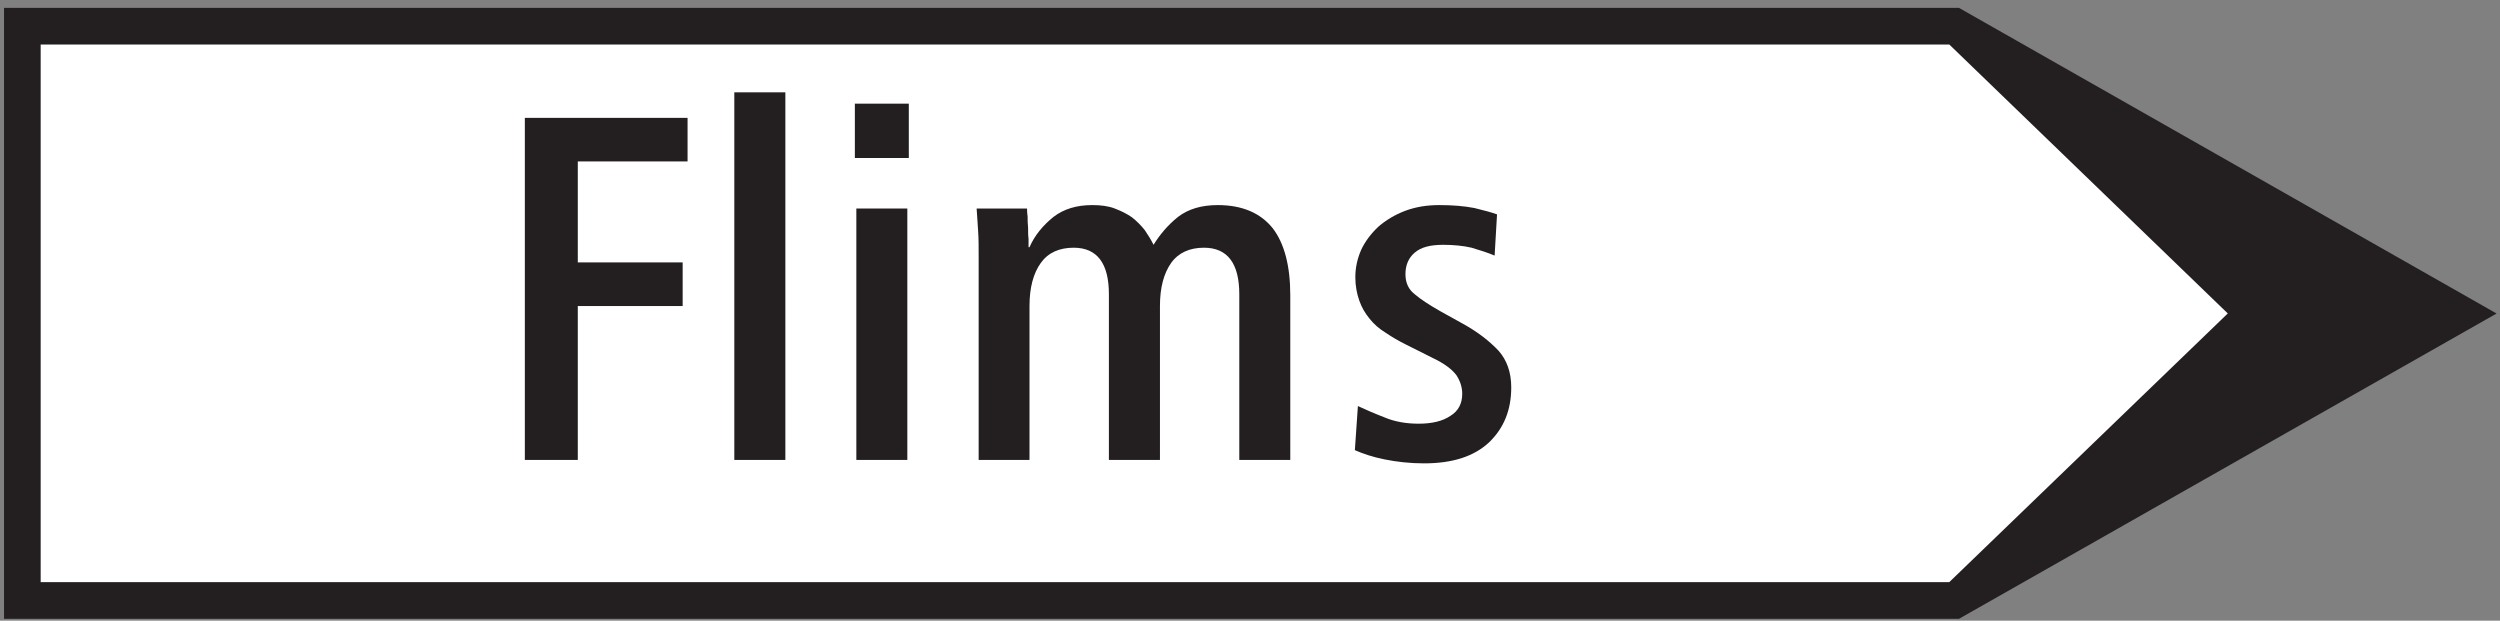 <?xml version="1.0" encoding="UTF-8"?>
<svg xmlns="http://www.w3.org/2000/svg" xmlns:xlink="http://www.w3.org/1999/xlink" width="145pt" height="36pt" viewBox="0 0 145 36" version="1.1">
<rect x="0" y="0" width="145" height="36" fill="#808080" stroke="none"/>
<g id="surface1">
<path style=" stroke:none;fill-rule:nonzero;fill:rgb(13.73%,12.16%,12.549%);fill-opacity:1;" d="M 0.234 35.891 L 113.621 35.891 L 144.801 18.184 L 113.621 0.457 L 0.234 0.457 L 0.234 35.891 "/>
<path style=" stroke:none;fill-rule:nonzero;fill:rgb(100%,100%,100%);fill-opacity:1;" d="M 2.359 33.762 L 113.059 33.762 L 129.211 18.18 L 113.059 2.582 L 2.359 2.582 L 2.359 33.762 "/>
<path style=" stroke:none;fill-rule:nonzero;fill:rgb(13.73%,12.16%,12.549%);fill-opacity:1;" d="M 30.441 26.676 L 33.512 26.676 L 33.512 17.75 L 39.594 17.75 L 39.594 15.219 L 33.512 15.219 L 33.512 9.363 L 39.879 9.363 L 39.879 6.836 L 30.441 6.836 L 30.441 26.676 "/>
<path style=" stroke:none;fill-rule:nonzero;fill:rgb(13.73%,12.16%,12.549%);fill-opacity:1;" d="M 42.59 26.676 L 45.551 26.676 L 45.551 5.355 L 42.59 5.355 L 42.59 26.676 "/>
<path style=" stroke:none;fill-rule:nonzero;fill:rgb(13.73%,12.16%,12.549%);fill-opacity:1;" d="M 49.668 26.676 L 52.625 26.676 L 52.625 12.094 L 49.668 12.094 L 49.668 26.676 "/>
<path style=" stroke:none;fill-rule:nonzero;fill:rgb(13.73%,12.16%,12.549%);fill-opacity:1;" d="M 49.582 9.164 L 52.711 9.164 L 52.711 6.012 L 49.582 6.012 L 49.582 9.164 "/>
<path style=" stroke:none;fill-rule:nonzero;fill:rgb(13.73%,12.16%,12.549%);fill-opacity:1;" d="M 56.762 26.676 L 59.711 26.676 L 59.711 17.75 C 59.711 16.672 59.938 15.848 60.367 15.25 C 60.793 14.652 61.445 14.367 62.273 14.367 C 63.637 14.367 64.316 15.277 64.316 17.066 L 64.316 26.676 L 67.277 26.676 L 67.277 17.75 C 67.277 16.672 67.504 15.848 67.926 15.25 C 68.355 14.652 69.008 14.367 69.832 14.367 C 71.195 14.367 71.879 15.277 71.879 17.066 L 71.879 26.676 L 74.836 26.676 L 74.836 17.125 C 74.836 15.418 74.492 14.109 73.812 13.23 C 73.102 12.352 72.047 11.895 70.629 11.895 C 69.691 11.895 68.926 12.121 68.328 12.578 C 67.73 13.059 67.277 13.598 66.906 14.199 C 66.766 13.914 66.59 13.629 66.395 13.344 C 66.195 13.09 65.941 12.832 65.656 12.605 C 65.371 12.406 65.027 12.234 64.656 12.094 C 64.289 11.949 63.836 11.895 63.352 11.895 C 62.441 11.895 61.703 12.121 61.105 12.578 C 60.508 13.059 60.023 13.629 59.711 14.336 L 59.656 14.336 C 59.656 14.254 59.656 14.082 59.656 13.855 C 59.629 13.656 59.629 13.43 59.629 13.203 C 59.602 12.973 59.602 12.746 59.602 12.547 C 59.57 12.352 59.57 12.176 59.57 12.094 L 56.645 12.094 C 56.672 12.492 56.703 12.918 56.73 13.371 C 56.762 13.828 56.762 14.309 56.762 14.852 L 56.762 26.676 "/>
<path style=" stroke:none;fill-rule:nonzero;fill:rgb(13.73%,12.16%,12.549%);fill-opacity:1;" d="M 78.582 26.109 C 79.039 26.309 79.609 26.508 80.32 26.648 C 81.004 26.785 81.77 26.875 82.594 26.875 C 84.242 26.875 85.492 26.477 86.371 25.652 C 87.227 24.828 87.652 23.777 87.652 22.469 C 87.652 21.59 87.395 20.879 86.914 20.34 C 86.402 19.797 85.719 19.254 84.84 18.773 L 83.559 18.062 C 82.906 17.691 82.422 17.379 82.055 17.066 C 81.684 16.781 81.516 16.387 81.516 15.902 C 81.516 15.395 81.684 14.965 82.055 14.652 C 82.422 14.336 82.961 14.199 83.703 14.199 C 84.301 14.199 84.867 14.254 85.352 14.367 C 85.832 14.512 86.285 14.652 86.688 14.824 L 86.828 12.434 C 86.52 12.32 86.09 12.207 85.52 12.066 C 84.922 11.949 84.242 11.895 83.477 11.895 C 82.734 11.895 82.082 12.008 81.484 12.234 C 80.887 12.461 80.375 12.777 79.949 13.145 C 79.523 13.543 79.18 14 78.953 14.48 C 78.727 14.992 78.609 15.531 78.609 16.074 C 78.609 16.586 78.699 17.039 78.84 17.438 C 78.98 17.836 79.18 18.176 79.438 18.488 C 79.691 18.801 79.977 19.059 80.348 19.285 C 80.719 19.539 81.113 19.77 81.57 19.996 L 83.105 20.766 C 83.762 21.078 84.215 21.418 84.469 21.758 C 84.695 22.098 84.809 22.469 84.809 22.836 C 84.809 23.406 84.586 23.836 84.129 24.117 C 83.672 24.43 83.047 24.574 82.281 24.574 C 81.57 24.574 80.887 24.461 80.289 24.203 C 79.691 23.973 79.18 23.746 78.758 23.551 L 78.582 26.109 "/>
</g>
</svg>
